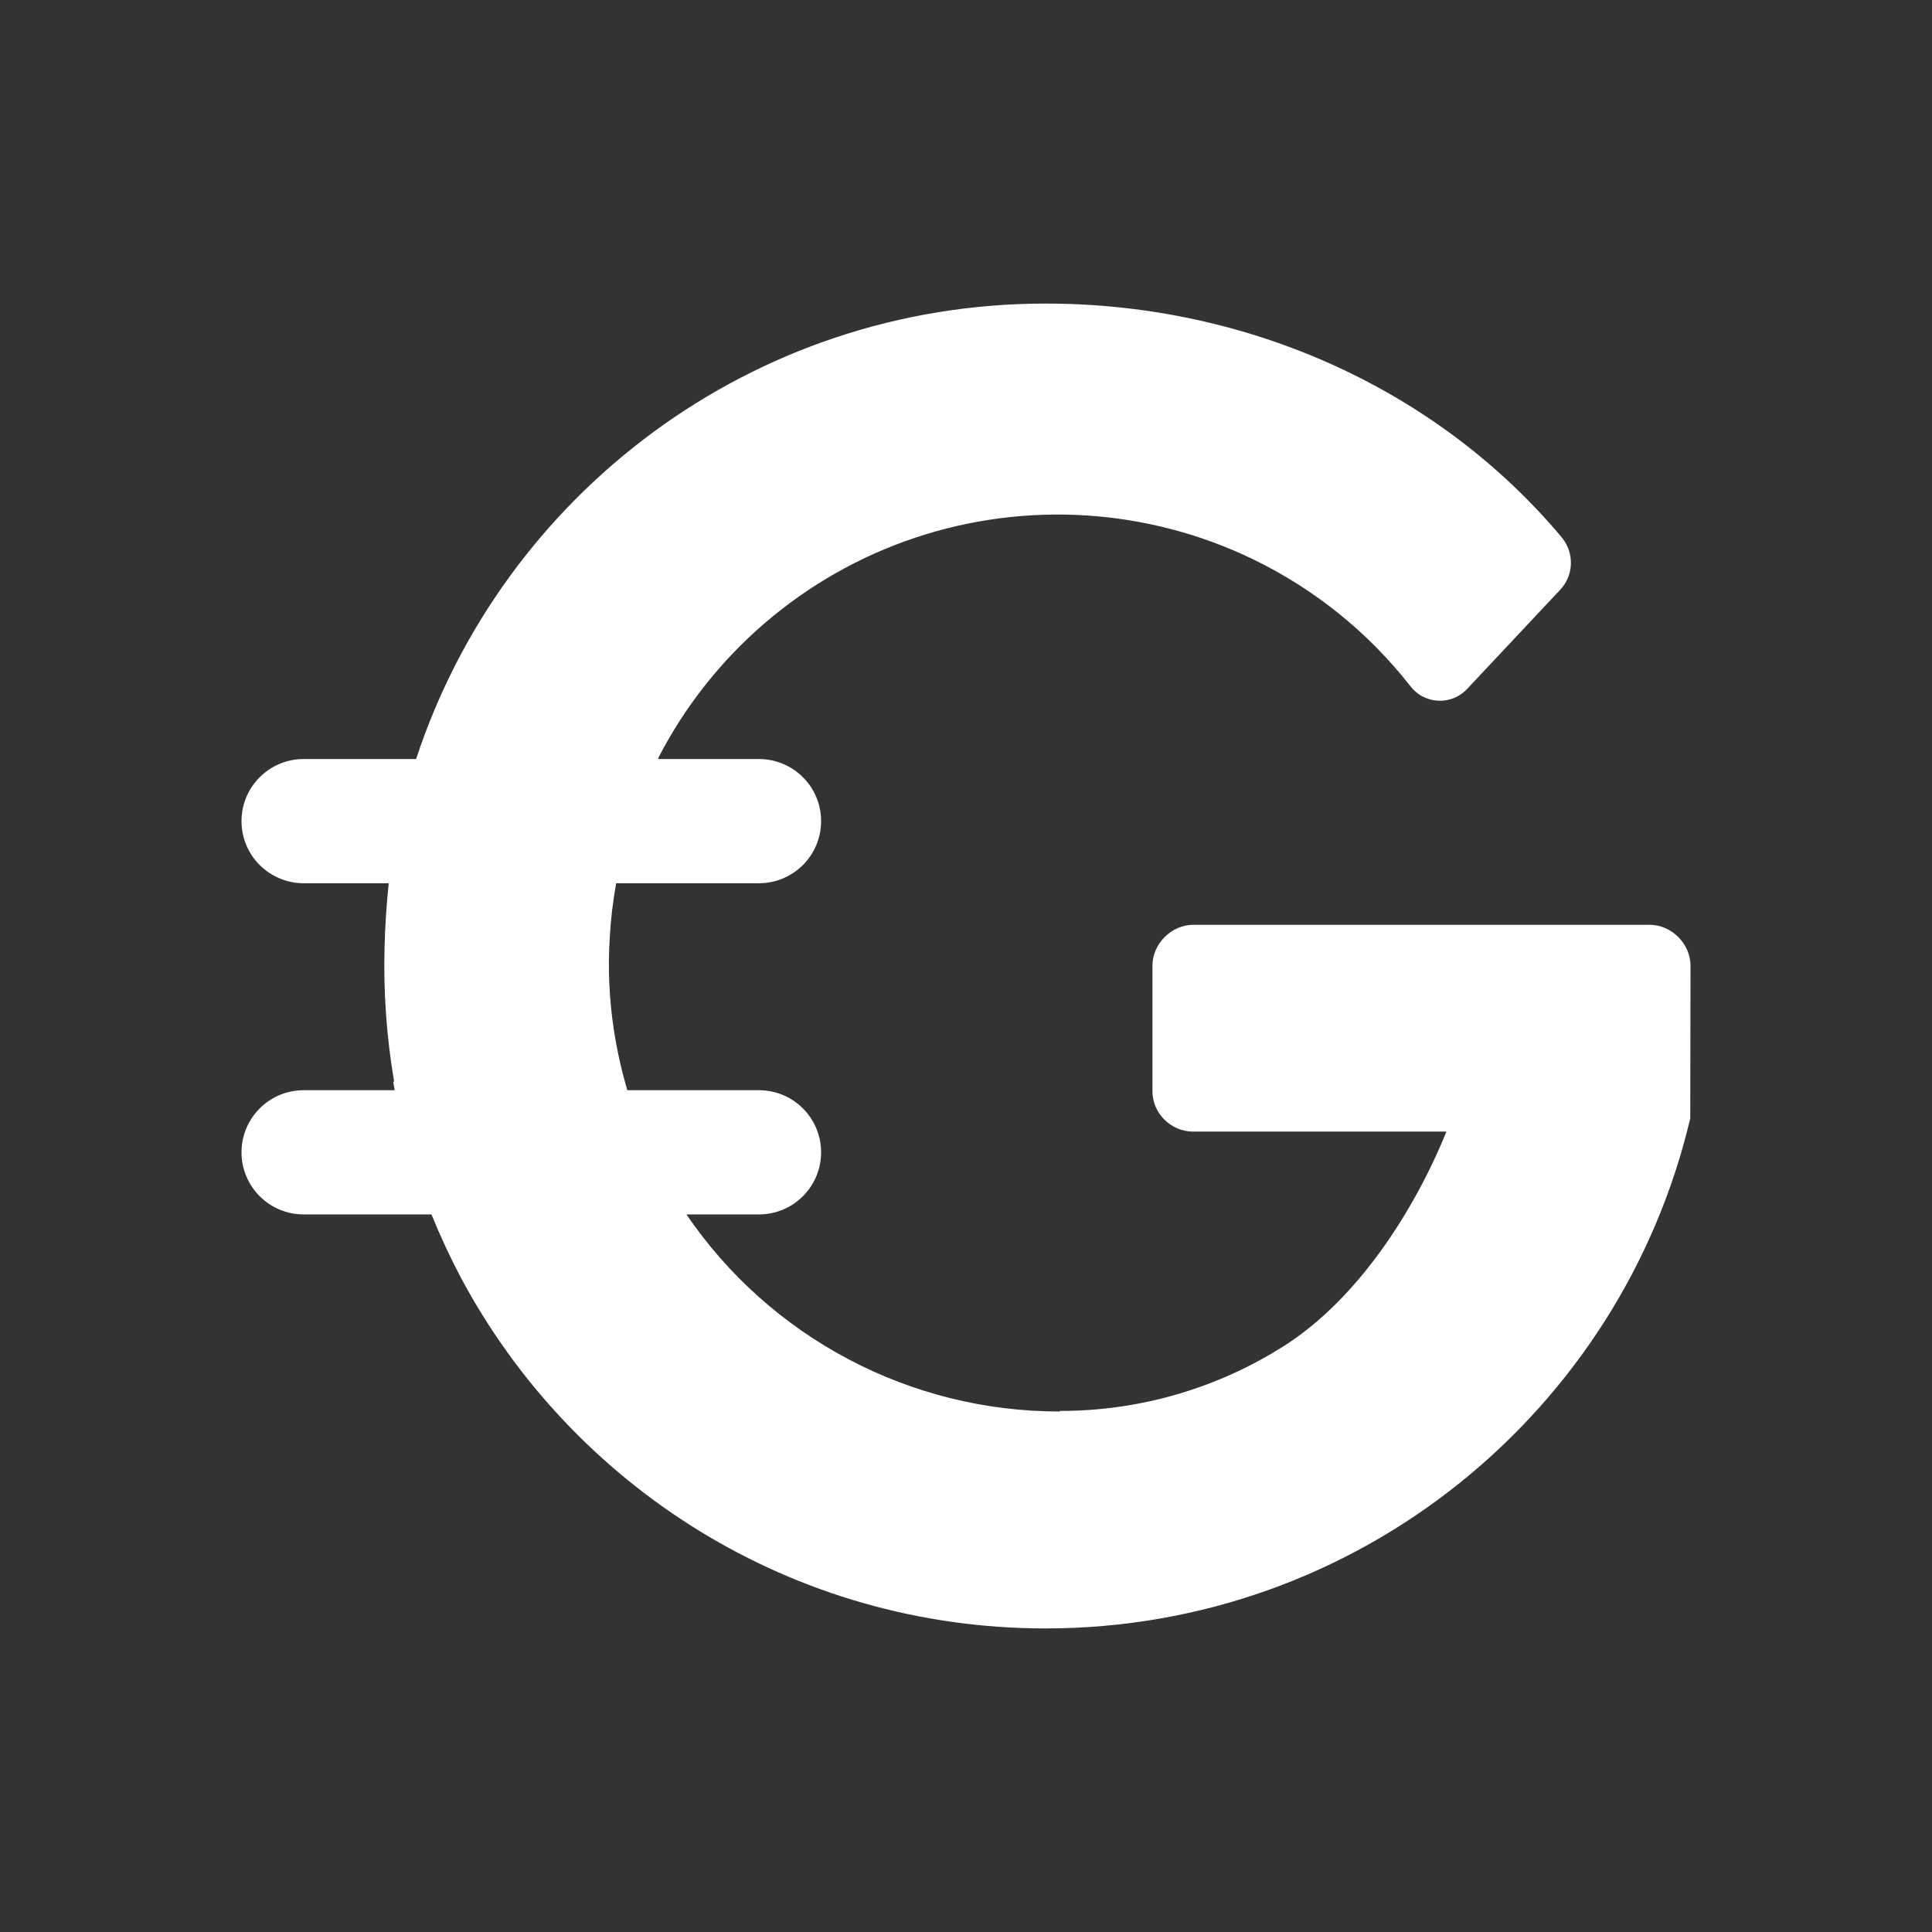 <svg width="24" height="24" viewBox="0 0 24 24" fill="none" xmlns="http://www.w3.org/2000/svg">
<rect x="0" y="0" width="24" height="24" fill="#333333" stroke="none"/>
<path d="M5.726 15.873C7.111 18.465 9.843 20.229 12.988 20.229C16.881 20.229 20.143 17.524 20.997 13.892L21 11.996C21 11.723 20.764 11.488 20.491 11.488H14.824C14.552 11.488 14.316 11.724 14.316 11.996V13.556C14.316 13.829 14.543 14.053 14.815 14.057H17.968C17.565 15.051 16.862 16.137 15.958 16.715C15.124 17.247 14.155 17.529 13.165 17.527V17.534C12.251 17.535 11.35 17.313 10.542 16.886C9.733 16.459 9.041 15.841 8.527 15.086H9.429C9.633 15.086 9.829 15.005 9.974 14.86C10.119 14.715 10.2 14.519 10.2 14.314C10.2 14.11 10.119 13.914 9.974 13.769C9.829 13.624 9.633 13.543 9.429 13.543H7.793C7.72 13.296 7.663 13.042 7.624 12.782C7.567 12.403 7.55 12.02 7.575 11.638C7.588 11.412 7.615 11.19 7.654 10.972H9.429C9.633 10.972 9.829 10.89 9.974 10.746C10.119 10.601 10.2 10.405 10.2 10.2C10.2 9.995 10.119 9.799 9.974 9.655C9.829 9.51 9.633 9.429 9.429 9.429H8.179L8.182 9.424H8.173C8.839 8.127 9.986 7.142 11.368 6.68C12.751 6.218 14.259 6.314 15.571 6.95C16.329 7.318 16.994 7.853 17.514 8.516C17.555 8.571 17.607 8.617 17.668 8.65C17.728 8.682 17.795 8.701 17.864 8.704C17.933 8.708 18.001 8.696 18.065 8.67C18.128 8.643 18.185 8.603 18.231 8.552L19.376 7.332C19.46 7.246 19.509 7.132 19.514 7.012C19.519 6.892 19.48 6.775 19.405 6.681C17.888 4.865 15.54 3.771 12.988 3.771C9.341 3.771 6.249 6.143 5.169 9.429H3.771C3.567 9.429 3.371 9.51 3.226 9.655C3.081 9.799 3 9.995 3 10.2C3 10.405 3.081 10.601 3.226 10.746C3.371 10.89 3.567 10.972 3.771 10.972H4.829C4.801 11.236 4.784 11.501 4.777 11.766C4.762 12.325 4.802 12.885 4.896 13.436H4.884L4.903 13.543H3.771C3.567 13.543 3.371 13.624 3.226 13.769C3.081 13.914 3 14.11 3 14.314C3 14.519 3.081 14.715 3.226 14.86C3.371 15.005 3.567 15.086 3.771 15.086H5.36C5.469 15.355 5.591 15.617 5.726 15.873Z" fill="white"/>
</svg>
